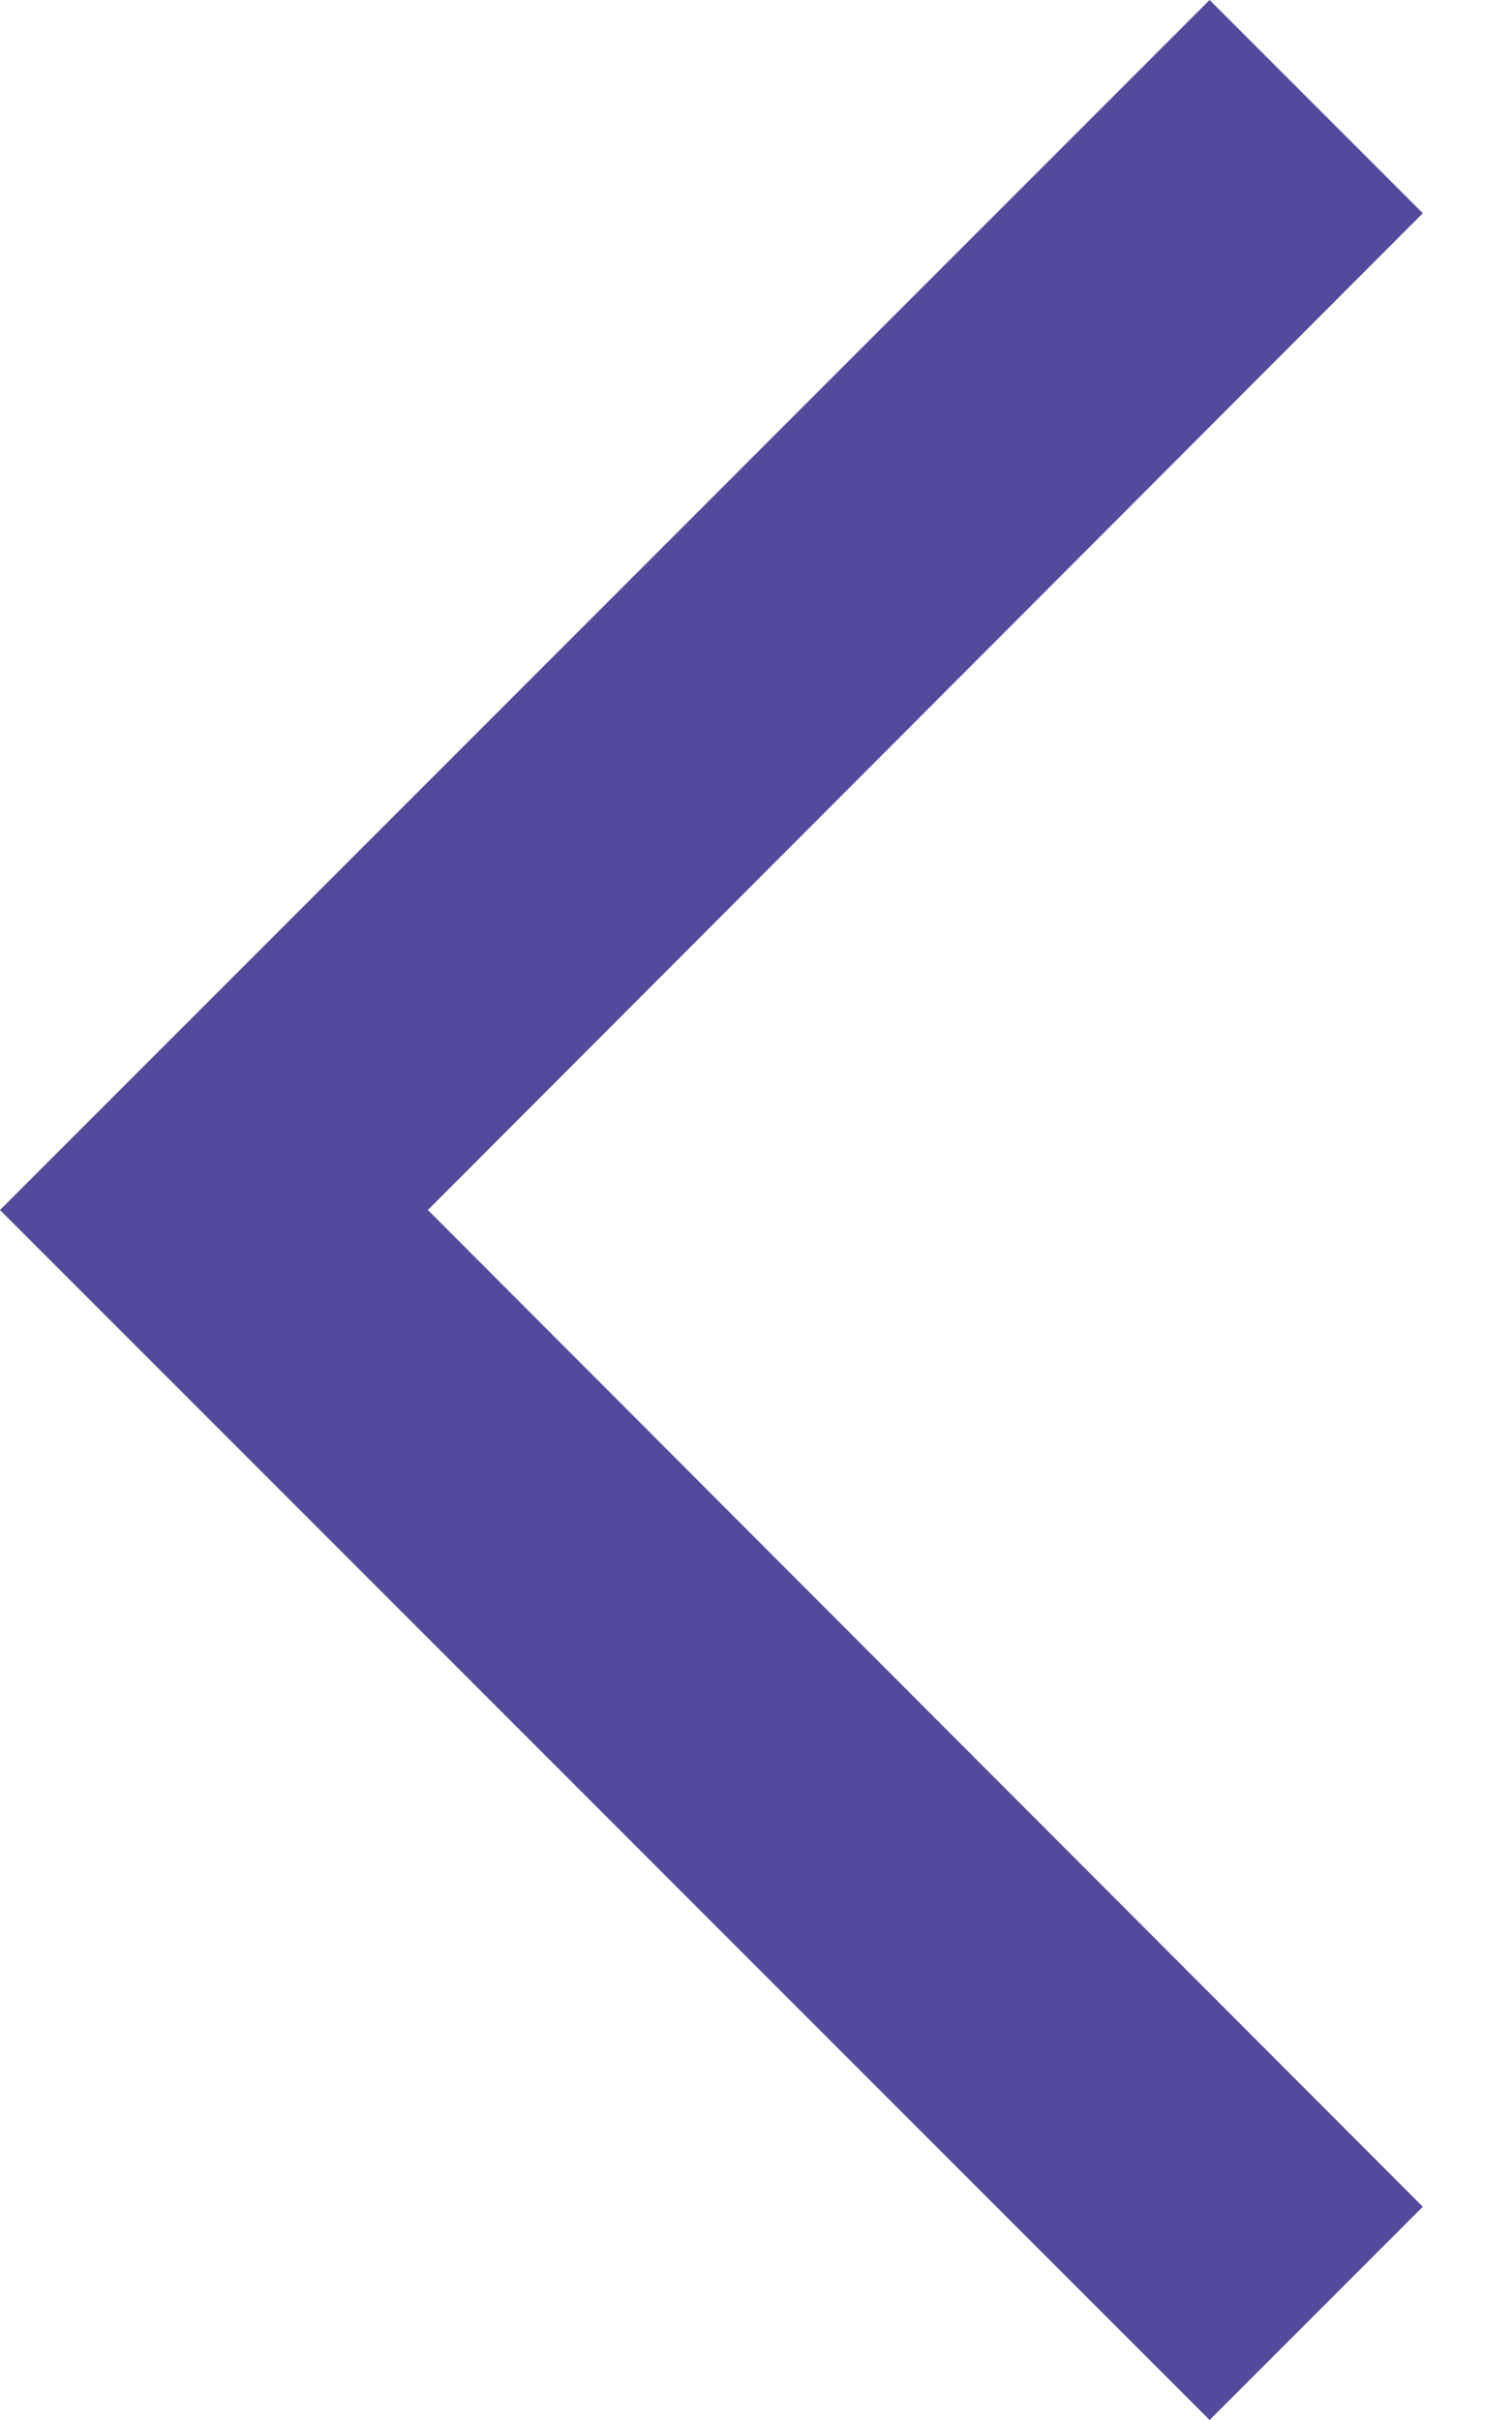 <svg width="10" height="16" xmlns="http://www.w3.org/2000/svg"><g fill="none" fill-rule="evenodd"><path fill="#534A9C" fill-rule="nonzero" d="M9.41 14.59L2.83 8l6.58-6.59L8 0 0 8l8 8z"/><path d="M-11-8h32v32h-32z"/></g></svg>